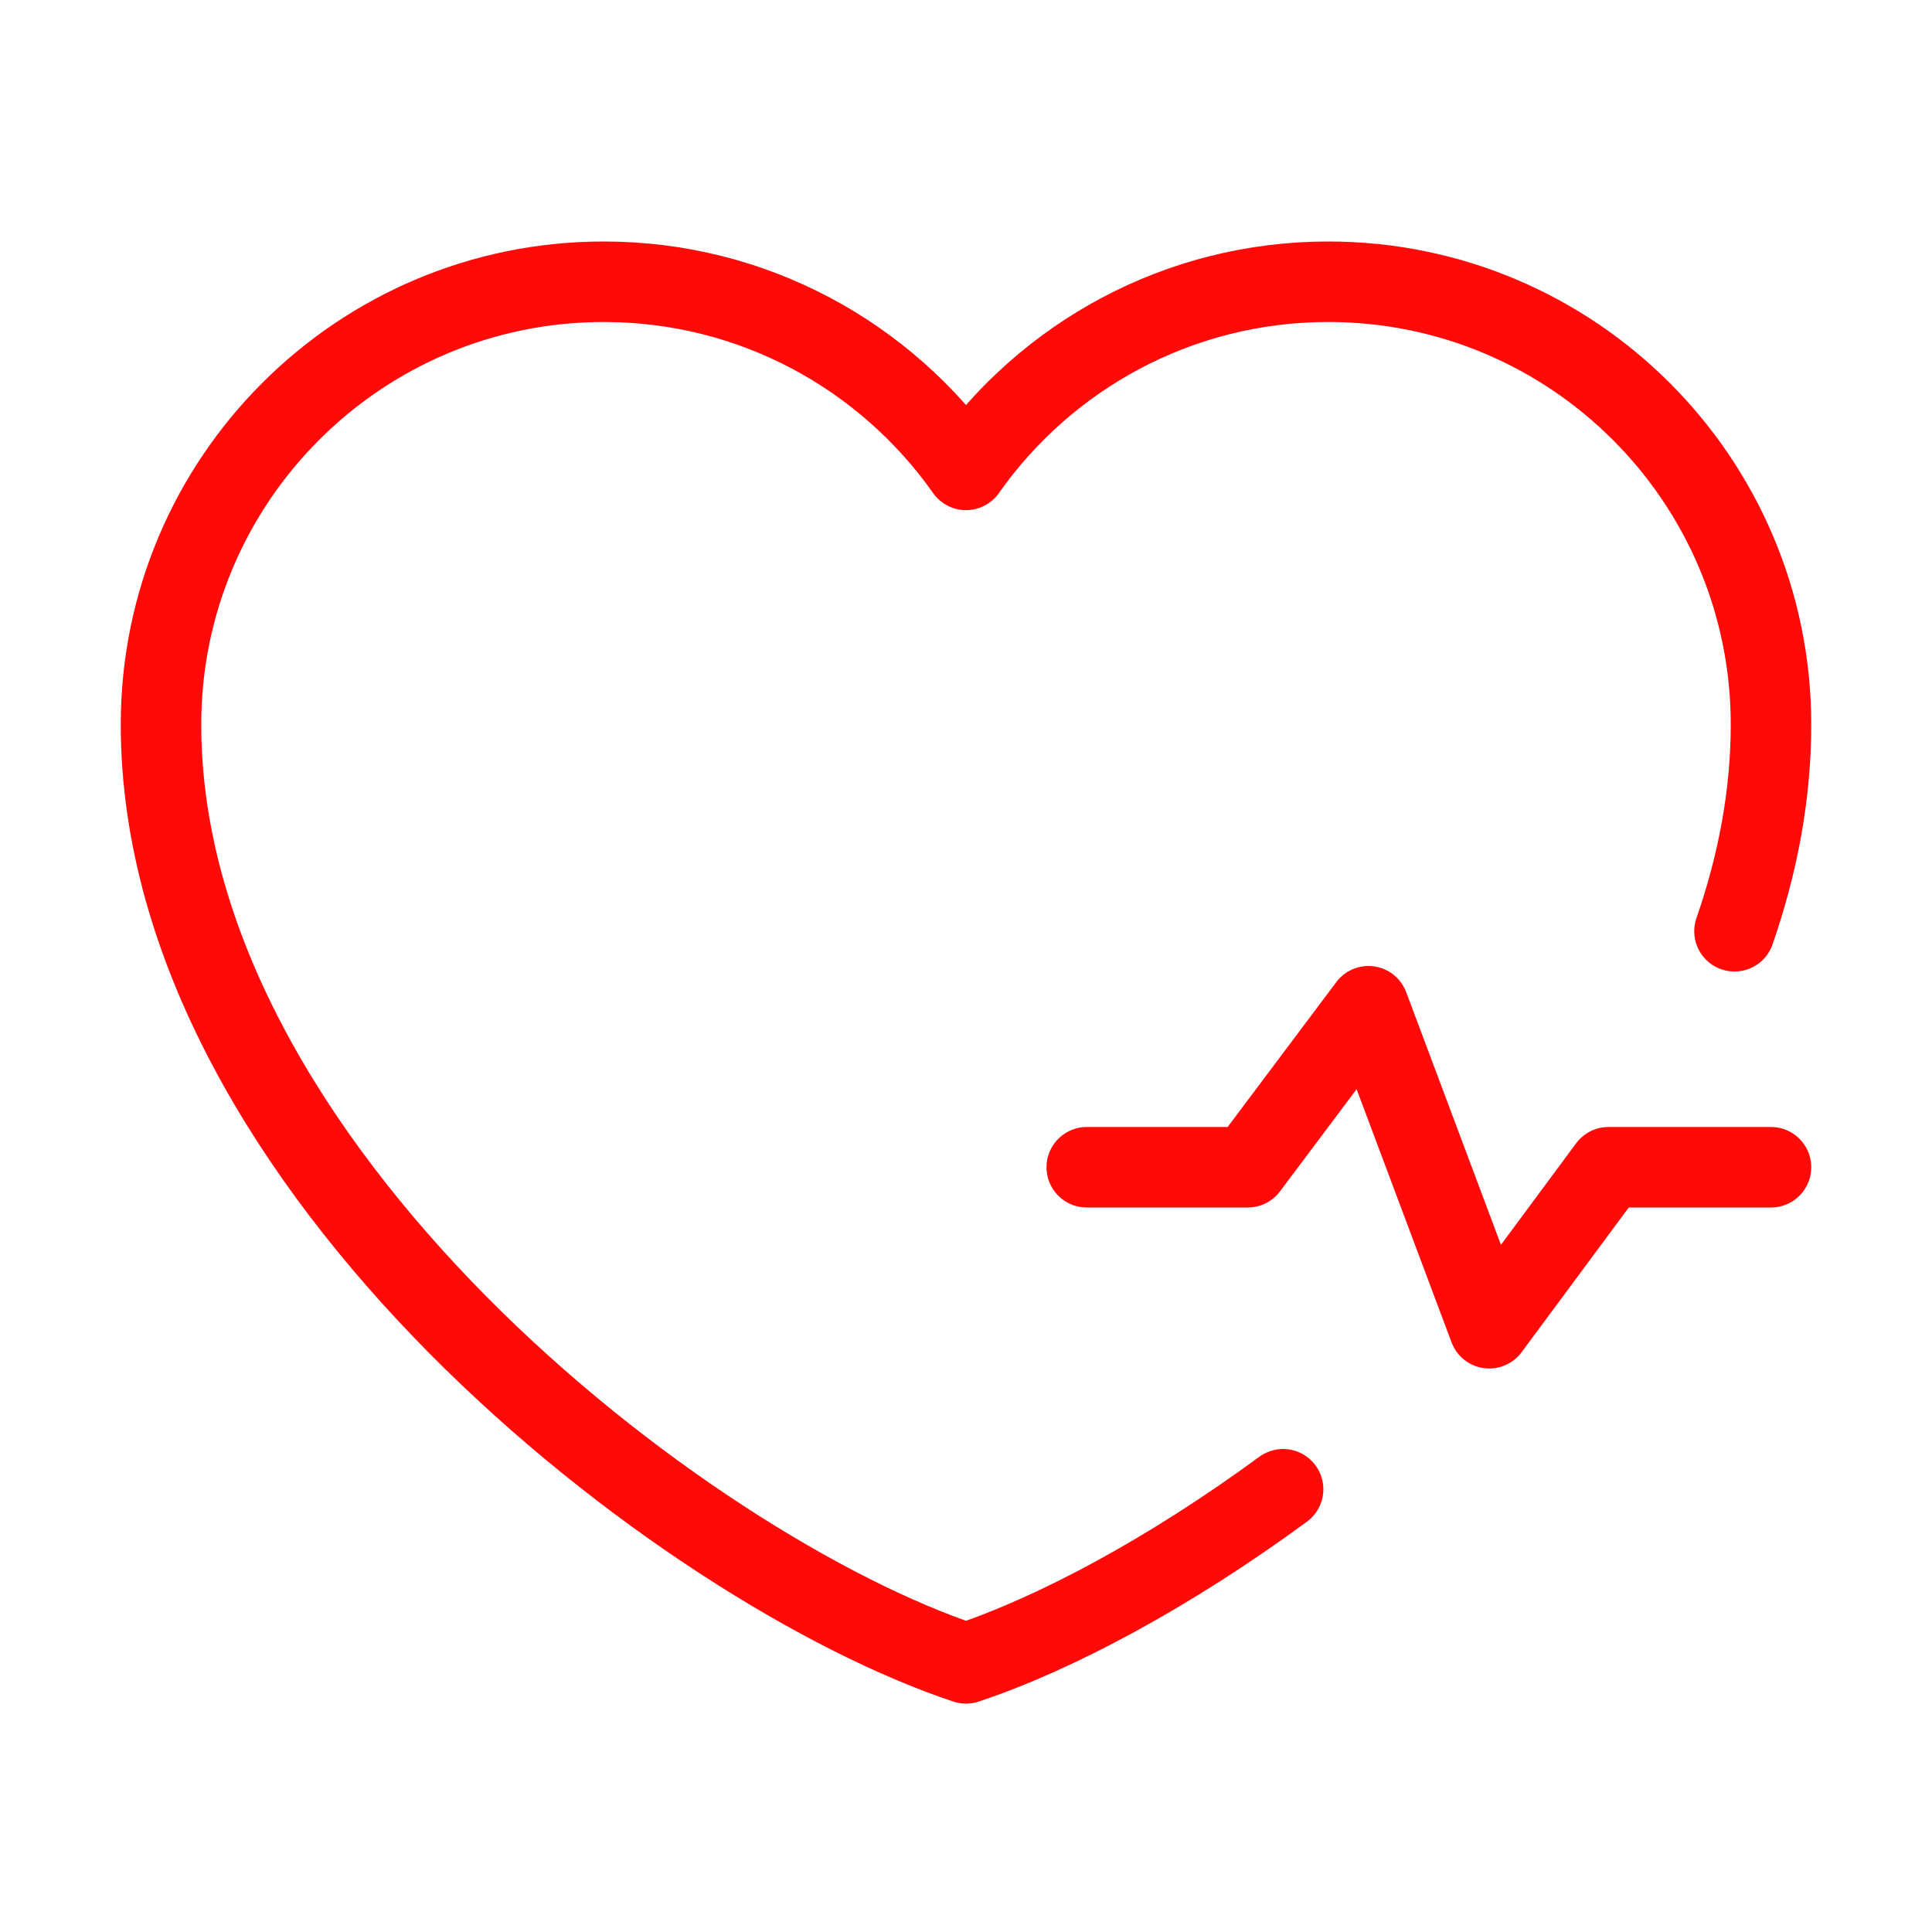 <?xml version="1.0" encoding="UTF-8"?><svg width="24" height="24" viewBox="0 0 48 48" fill="none" xmlns="http://www.w3.org/2000/svg"><path d="M31.878 37C29.053 39.074 26.224 40.587 24 41.326C17 39 4 29 4 18C4 11.925 8.925 7 15 7C18.72 7 22.009 8.847 24 11.674C25.991 8.847 29.28 7 33 7C39.075 7 44 11.925 44 18C44 19.747 43.672 21.468 43.093 23.137" stroke="#FF0909" stroke-width="2" stroke-linecap="round" stroke-linejoin="round"/><path d="M27 29H31L34 25L37 33L39.962 29H44" stroke="#FF0909" stroke-width="2" stroke-linecap="round" stroke-linejoin="round"/></svg>